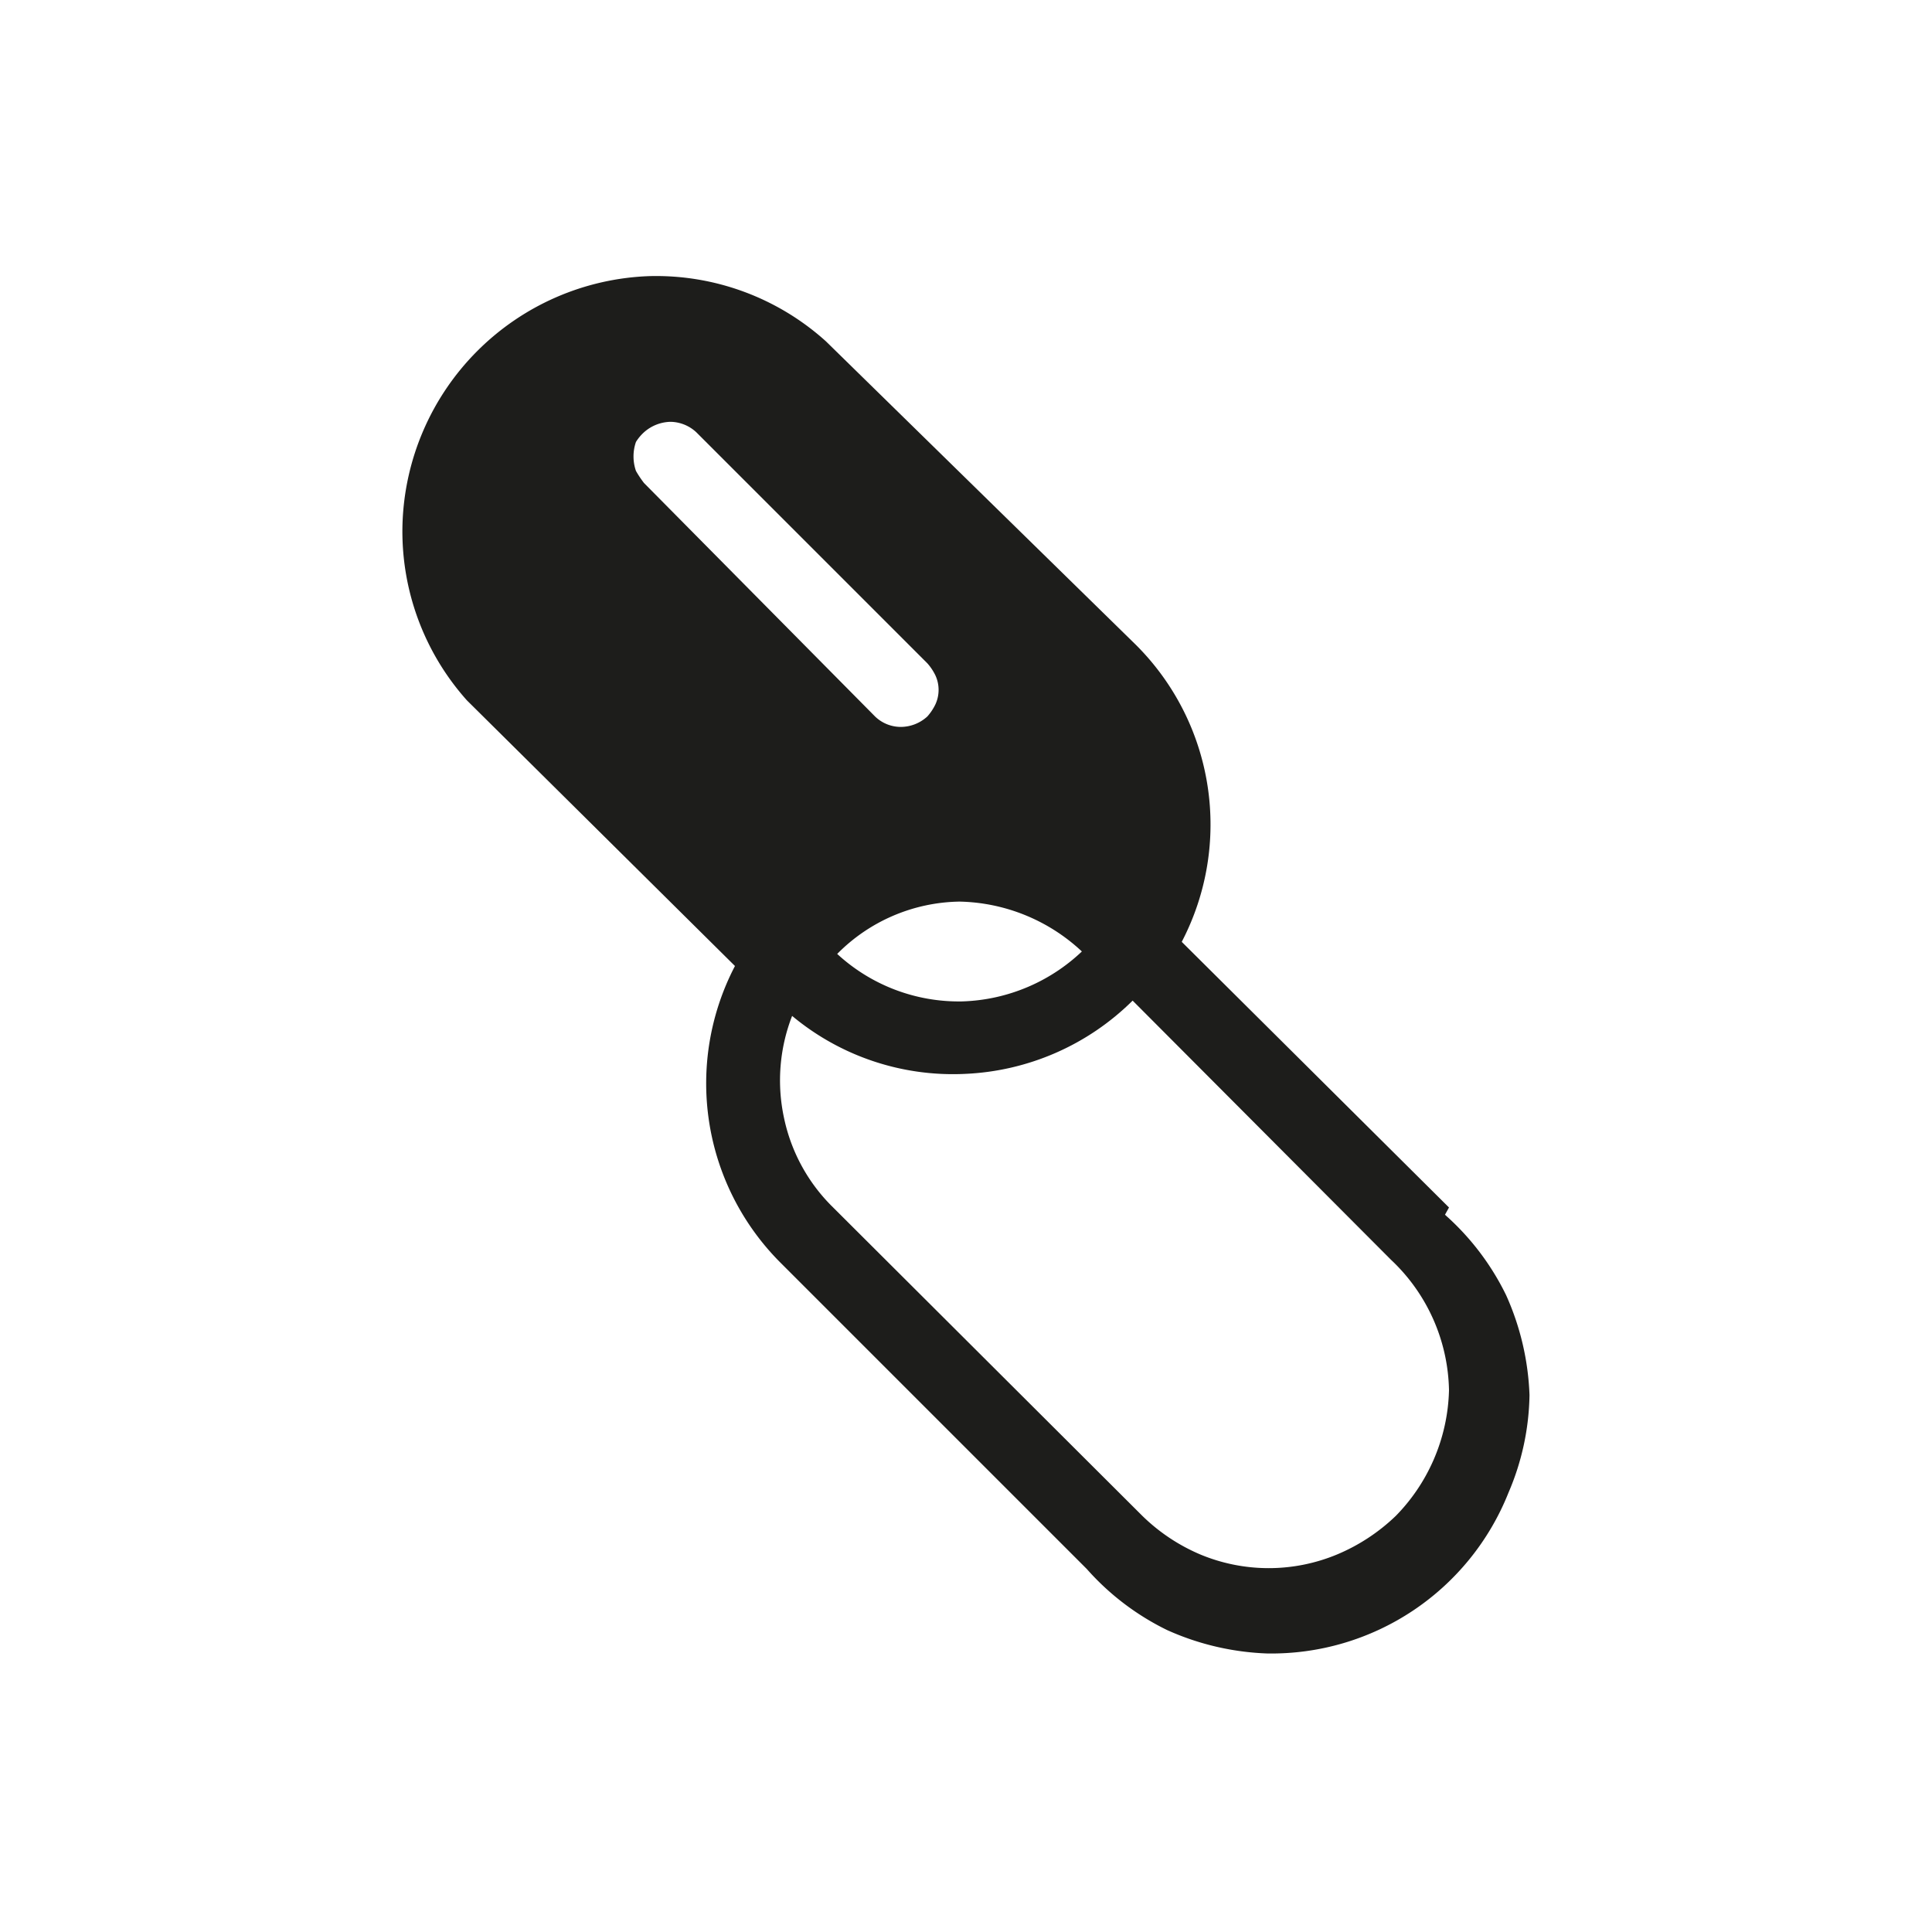 <svg xmlns="http://www.w3.org/2000/svg" viewBox="0 0 24 24"><defs><style>.cls-1{fill:none;}.cls-2{fill:#1d1d1b;}</style></defs><g id="Слой_2" data-name="Слой 2"><g id="Fill"><g id="Attach_Fill" data-name="Attach/Fill"><rect class="cls-1" width="24" height="24"/><path class="cls-2" d="M18,15l-3.32-3.3a3.15,3.15,0,0,0-.57-3.69L10.26,4.24a3.15,3.15,0,0,0-2.19-.81A3.18,3.18,0,0,0,5,6.51,3.15,3.15,0,0,0,5.8,8.7L9.13,12a3.15,3.15,0,0,0,.57,3.69l3.8,3.8a3.21,3.21,0,0,0,1,.76,3.31,3.31,0,0,0,1.24.29,3.17,3.17,0,0,0,3-2A3.18,3.18,0,0,0,19,17.33a3.31,3.31,0,0,0-.29-1.24,3.21,3.21,0,0,0-.76-1Zm-4.52-3.22a2.26,2.26,0,0,1-1.53.66,2.23,2.23,0,0,1-1.55-.59,2.18,2.18,0,0,1,1.52-.65A2.29,2.29,0,0,1,13.44,11.82ZM8,6a1.3,1.3,0,0,1-.1-.15.55.55,0,0,1,0-.36A.56.56,0,0,1,8,5.37a.51.51,0,0,1,.33-.13.48.48,0,0,1,.32.13l2.87,2.87a.65.65,0,0,1,.1.15.43.43,0,0,1,0,.36.65.65,0,0,1-.1.15.49.49,0,0,1-.33.13.46.46,0,0,1-.32-.13Zm9.34,12.83a2.37,2.37,0,0,1-.73.48,2.21,2.21,0,0,1-1.7,0,2.33,2.33,0,0,1-.72-.48L10.35,15a2.18,2.18,0,0,1-.61-1.11,2.21,2.21,0,0,1,.1-1.27,3.12,3.12,0,0,0,2.15.72,3.15,3.15,0,0,0,2.08-.91l3.21,3.22A2.28,2.28,0,0,1,18,17.27,2.31,2.31,0,0,1,17.31,18.86Z"/></g></g></g></svg>